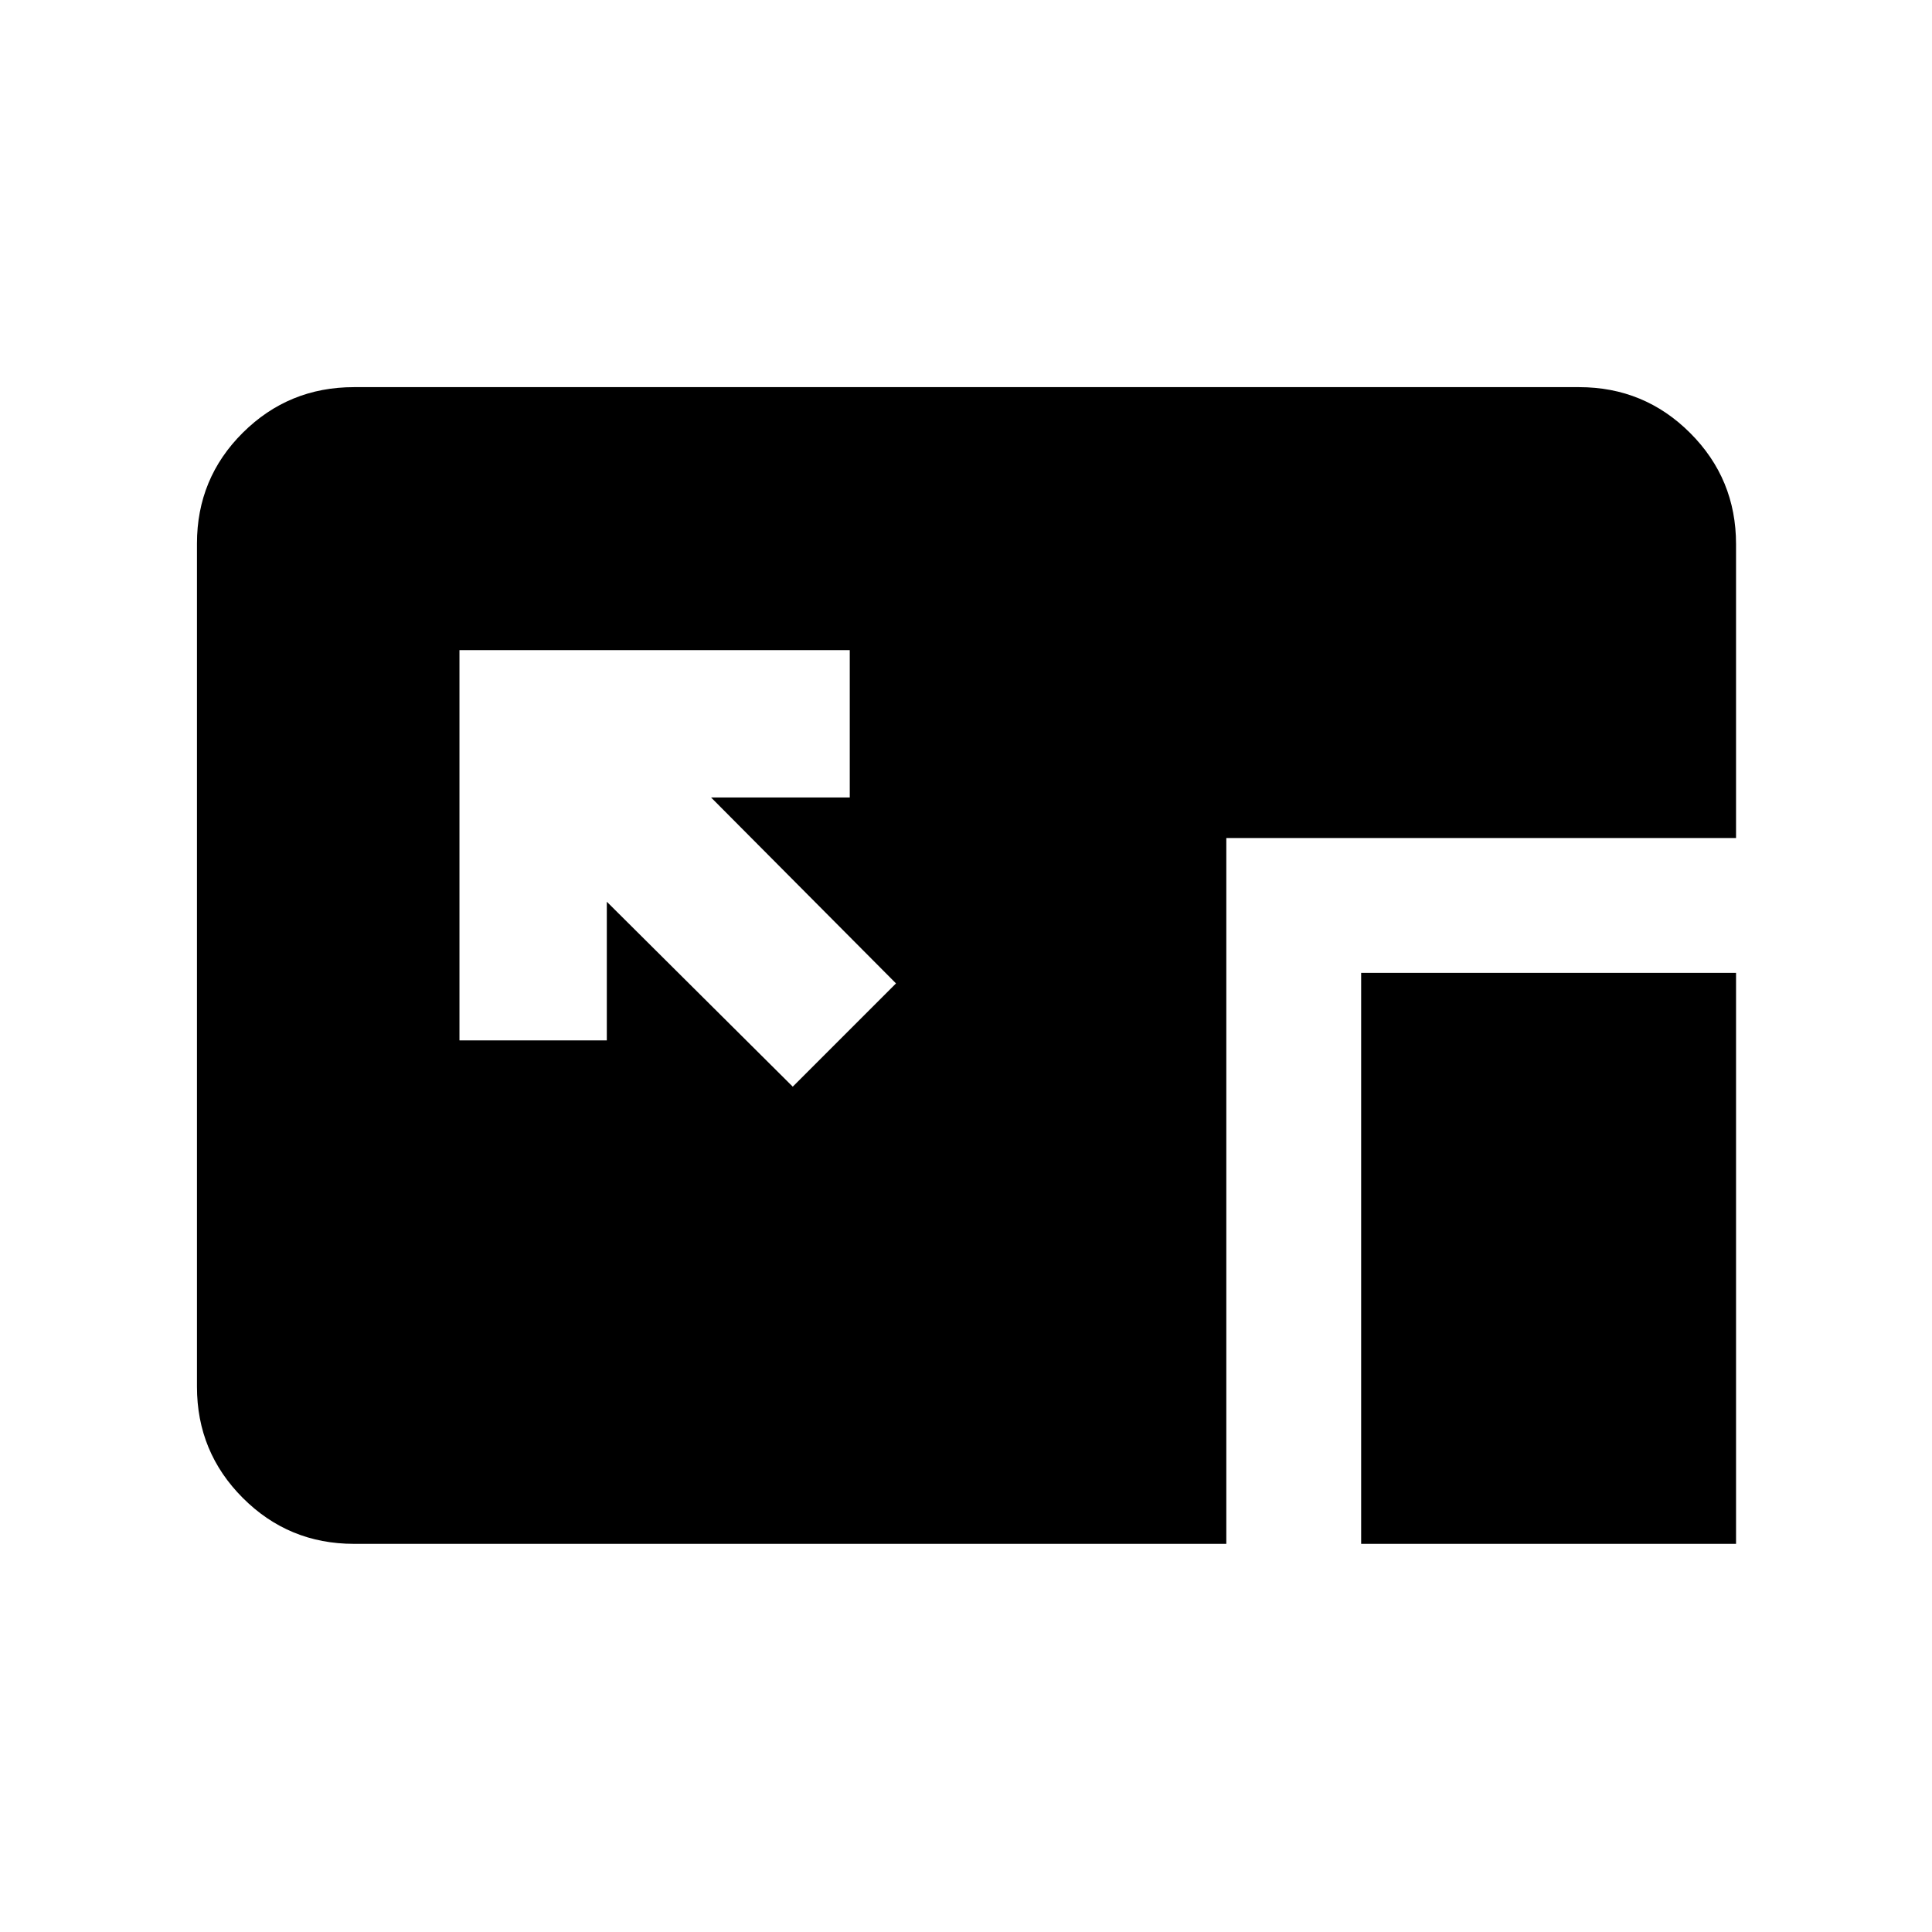 <svg xmlns="http://www.w3.org/2000/svg" height="20" viewBox="0 96 960 960" width="20"><path d="m393.913 635.957 51.304-51.305-91.891-92.391h68.913v-73.218H228.304v193.935h73.218v-68.913l92.391 91.892Zm282.435 227.174V579.413h186.283v283.718H676.348Zm-500.478 0q-32.421 0-55.211-22.802t-22.79-55.239V366.086q0-32.437 22.79-55.077t55.211-22.64h608.76q32.421 0 55.211 22.79t22.79 55.211v146.043H609.348v350.718H175.87Z"/></svg>